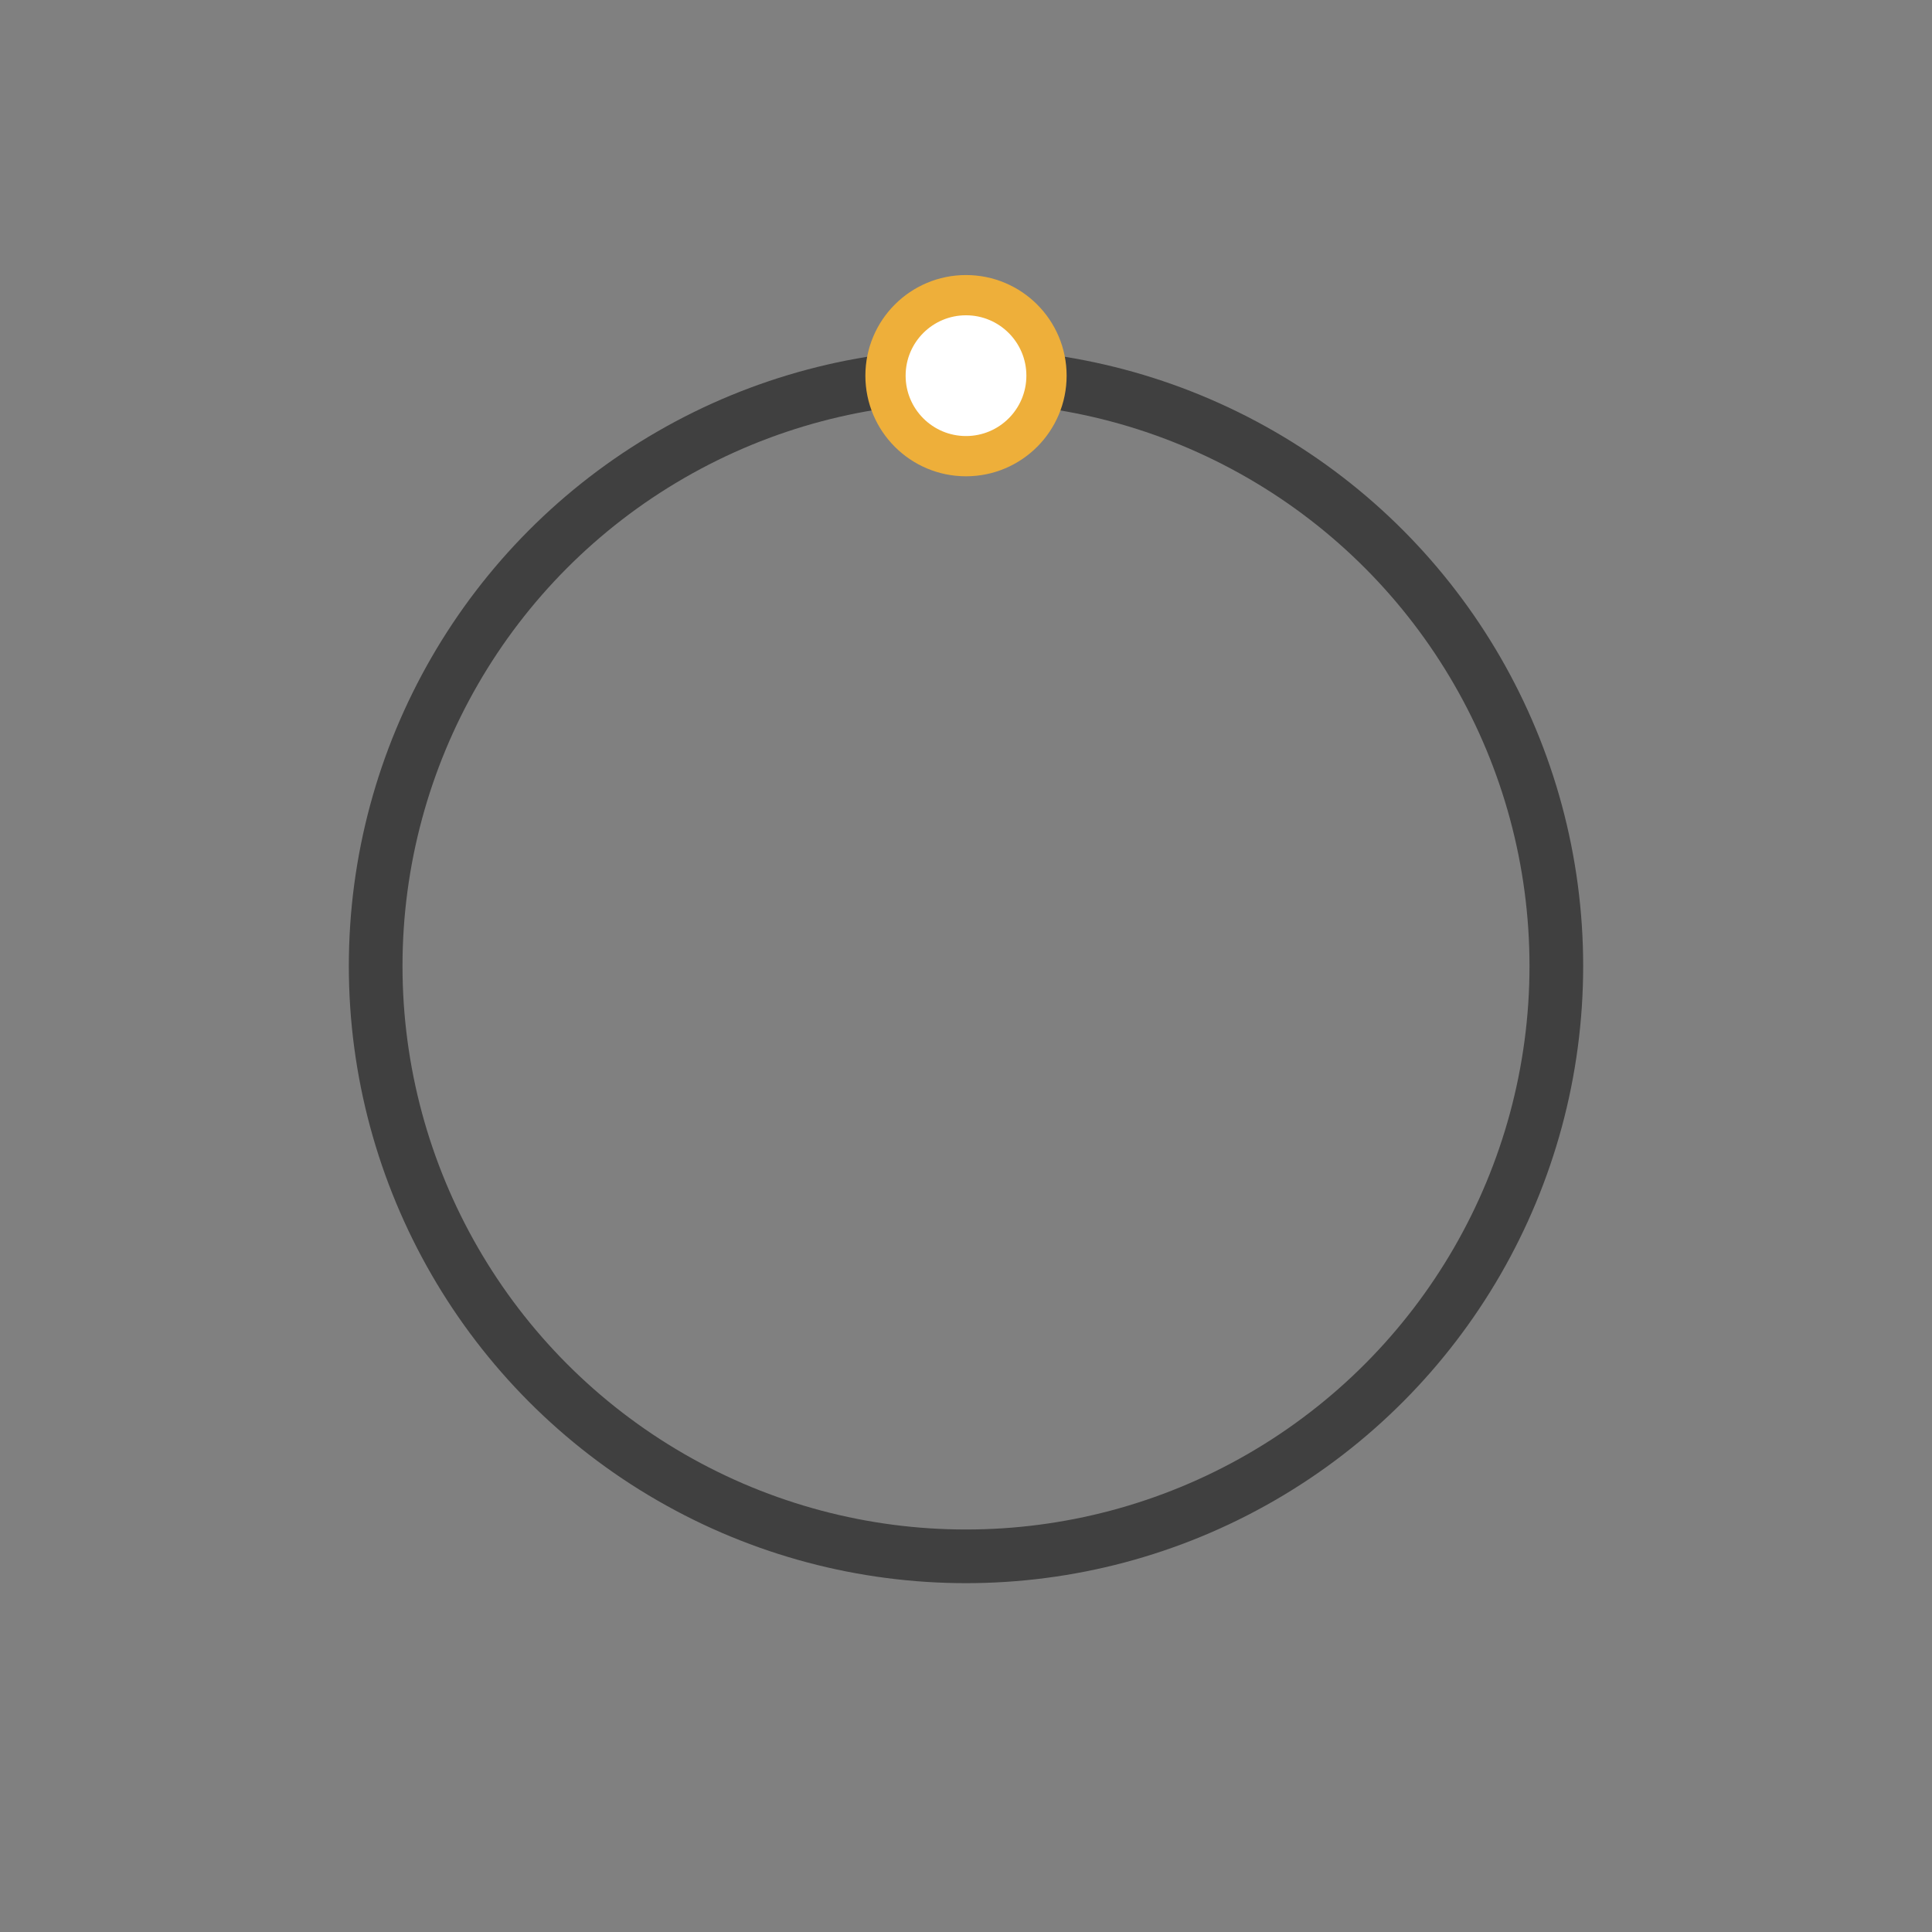 <?xml version="1.0" encoding="iso-8859-1"?>
<svg 
  version="1.1" 
  id="L3" 
  xmlns="http://www.w3.org/2000/svg" 
  xmlns:xlink="http://www.w3.org/1999/xlink" 
  viewBox="0 0 144 144"
  enable-background="new 0 0 0 0" 
  xml:space="preserve"
>
  <rect x="0" y="0" width="144" height="144" fill="#808080" stroke="none"/>
  <rect x="0" y="0" width="144" height="144" fill="none" />
  <circle fill="none" stroke="black" stroke-width="4" cx="72" cy="72" r="44" style="opacity:0.5;"/>
  <circle fill="#fff" stroke="rgb(238, 175, 58)" stroke-width="3" cx="72" cy="28" r="6" >
    <animateTransform
      attributeName="transform"
      dur="2s"
      type="rotate"
      from="0 72 72"
      to="360 72 72"
      repeatCount="indefinite" />
  </circle>
</svg>
